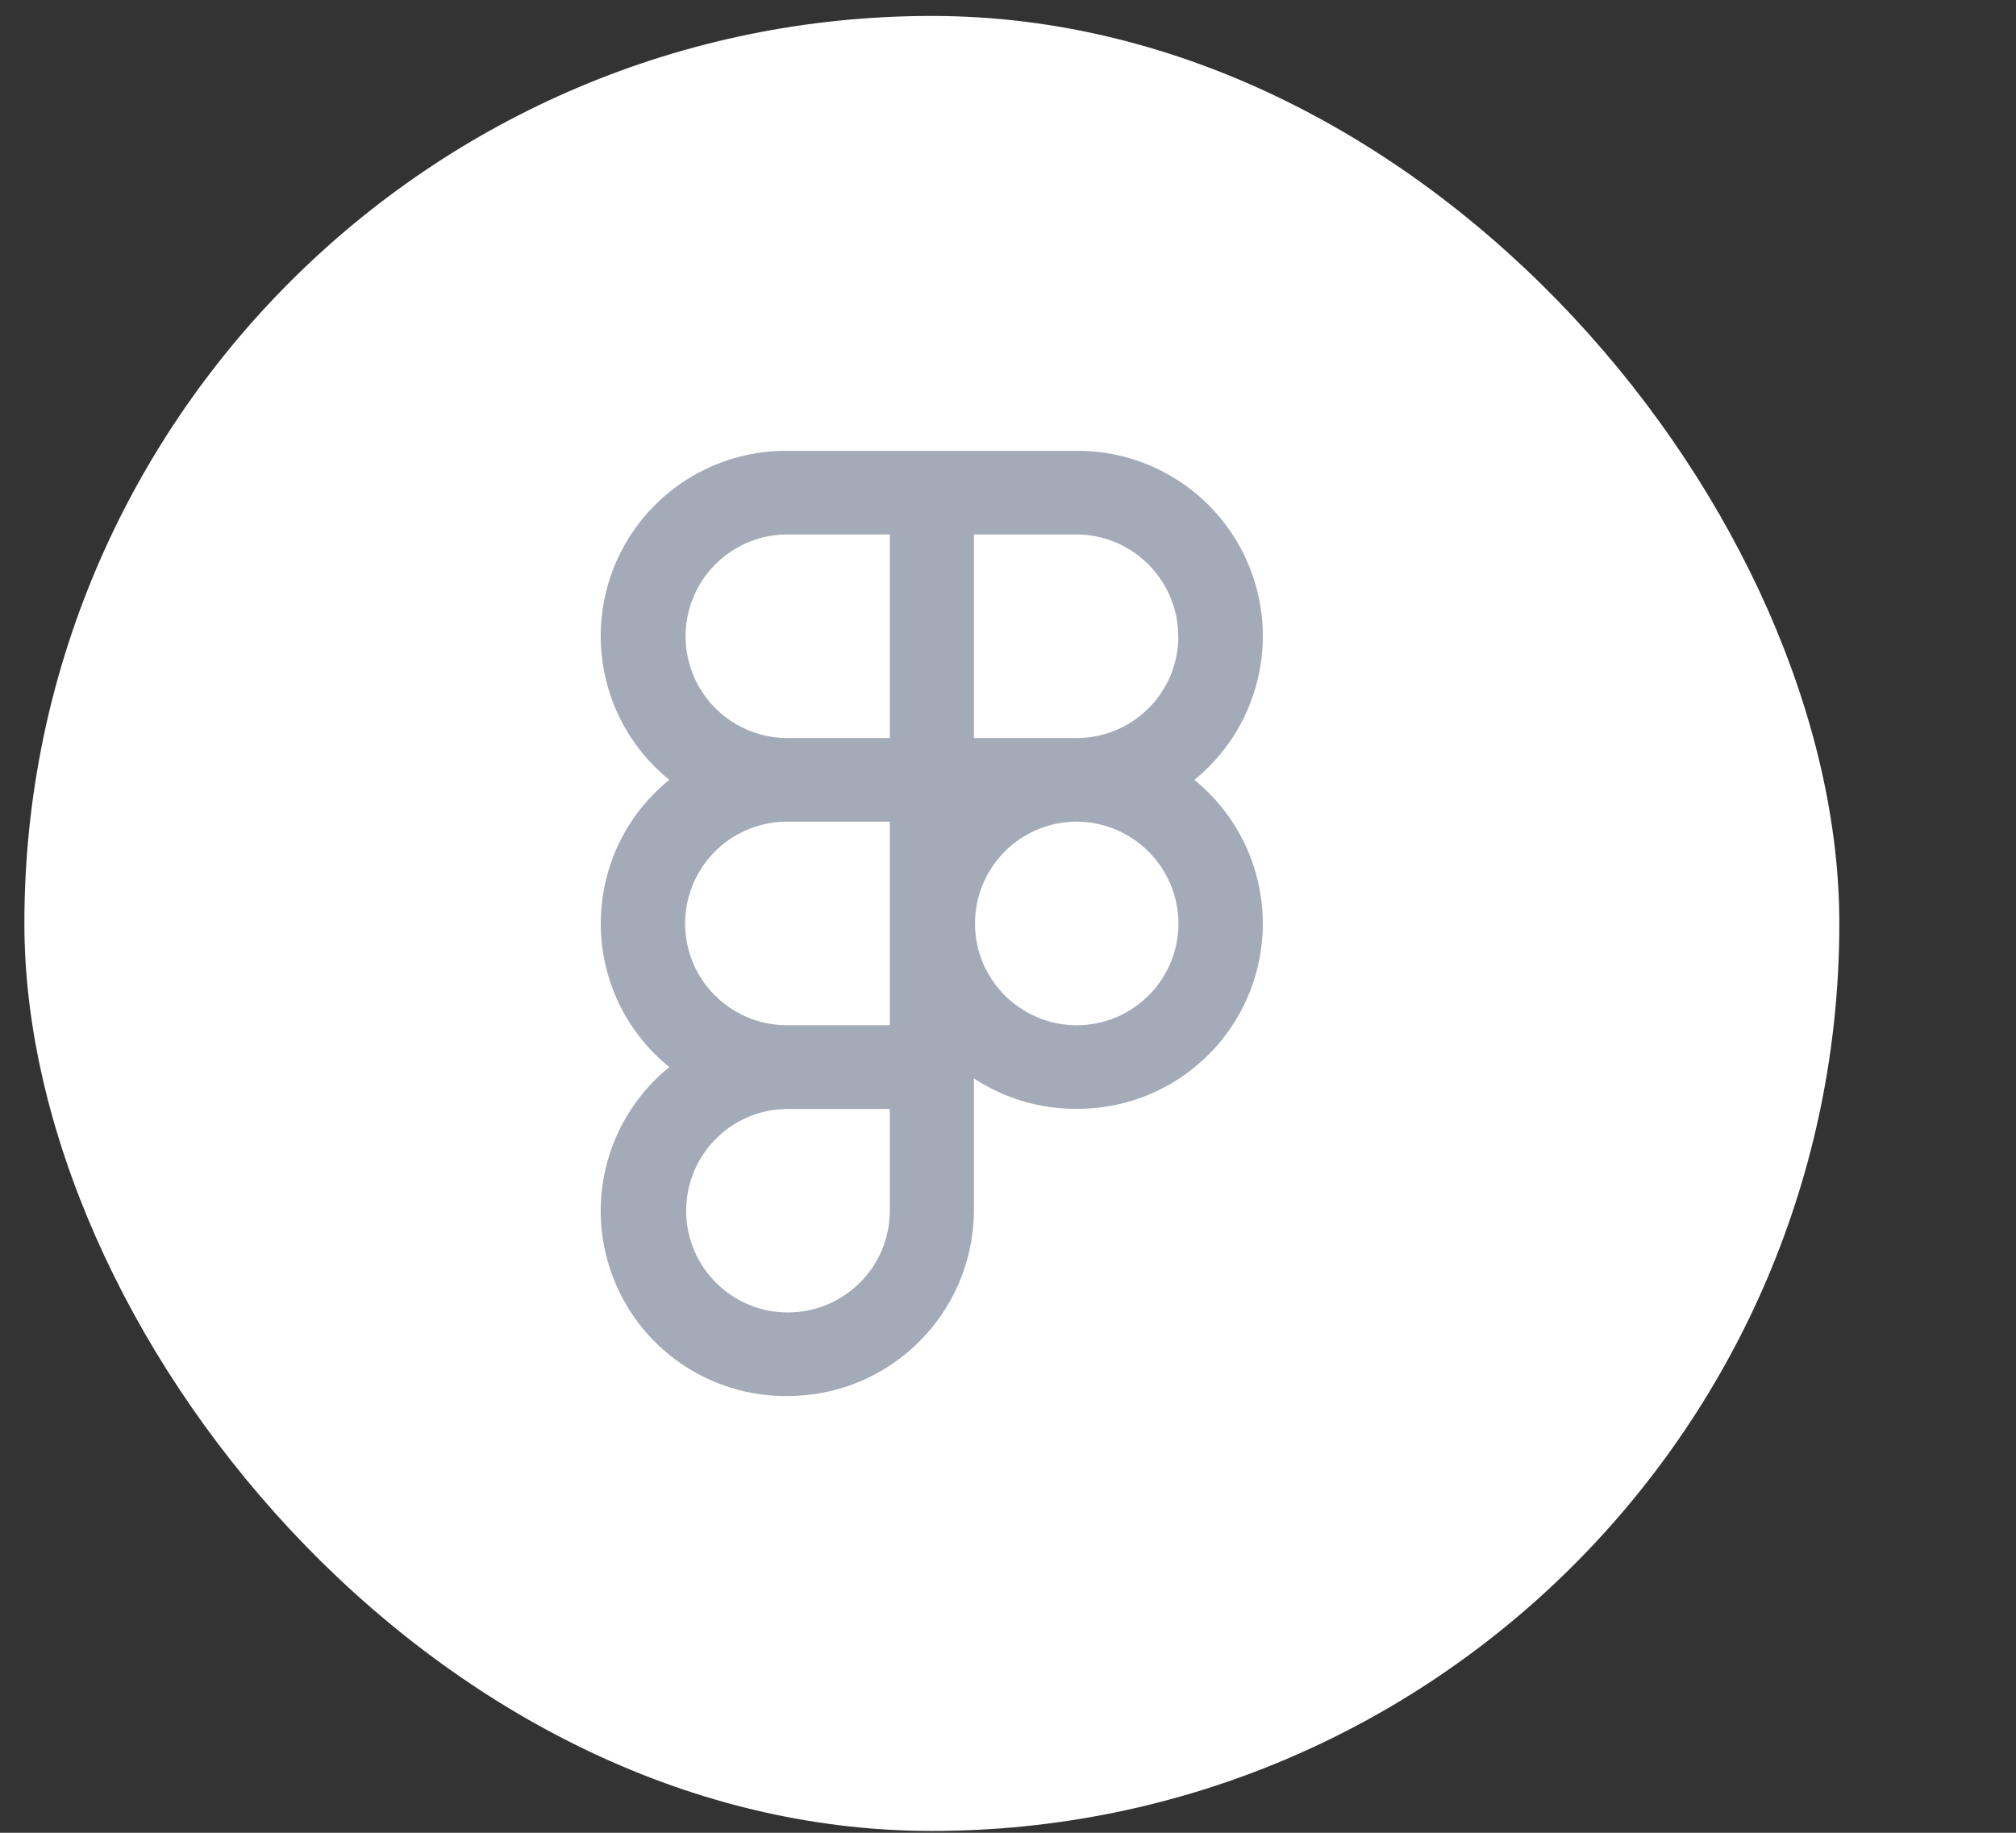 <svg width="11" height="10" viewBox="0 0 11 10" fill="none" xmlns="http://www.w3.org/2000/svg">
<rect x="0" y="0" width="11" height="10" fill="#333333" stroke="none"/>
<g clip-path="url(#clip0_56_5886)">
<rect x="0.133" y="0.087" width="9.903" height="9.903" fill="white"/>
<path d="M4.296 7.617C3.867 7.621 3.482 7.353 3.337 6.948C3.192 6.544 3.318 6.093 3.652 5.822C3.415 5.631 3.278 5.343 3.278 5.039C3.278 4.734 3.415 4.446 3.652 4.255C3.318 3.985 3.192 3.533 3.337 3.129C3.482 2.725 3.867 2.456 4.296 2.46H5.872C6.301 2.456 6.686 2.725 6.831 3.129C6.976 3.533 6.85 3.985 6.517 4.255C6.85 4.526 6.976 4.977 6.831 5.381C6.686 5.785 6.301 6.054 5.872 6.05C5.674 6.051 5.48 5.993 5.314 5.884V6.606C5.311 7.166 4.856 7.618 4.296 7.617ZM4.291 6.051C3.985 6.055 3.741 6.306 3.744 6.612C3.747 6.917 3.997 7.163 4.302 7.161C4.608 7.159 4.855 6.911 4.855 6.606V6.051H4.29H4.291ZM5.872 4.483C5.566 4.485 5.319 4.734 5.32 5.041C5.321 5.347 5.57 5.594 5.876 5.594C6.182 5.593 6.43 5.345 6.43 5.039C6.429 4.731 6.179 4.483 5.872 4.483H5.872ZM4.297 4.483C4.098 4.482 3.914 4.587 3.814 4.759C3.714 4.93 3.713 5.141 3.811 5.314C3.91 5.486 4.092 5.593 4.291 5.594H4.855V4.483H4.297ZM5.314 2.916V4.027H5.872C6.17 4.028 6.416 3.794 6.429 3.496V3.608V3.472C6.428 3.165 6.179 2.916 5.872 2.916H5.314ZM4.296 2.916C4.098 2.916 3.914 3.022 3.815 3.194C3.716 3.366 3.716 3.577 3.815 3.749C3.914 3.921 4.098 4.027 4.296 4.027H4.855V2.916H4.296Z" fill="#A4ABB8"/>
</g>
<defs>
<clipPath id="clip0_56_5886">
<rect x="0.133" y="0.087" width="9.903" height="9.903" rx="4.951" fill="white"/>
</clipPath>
</defs>
</svg>
